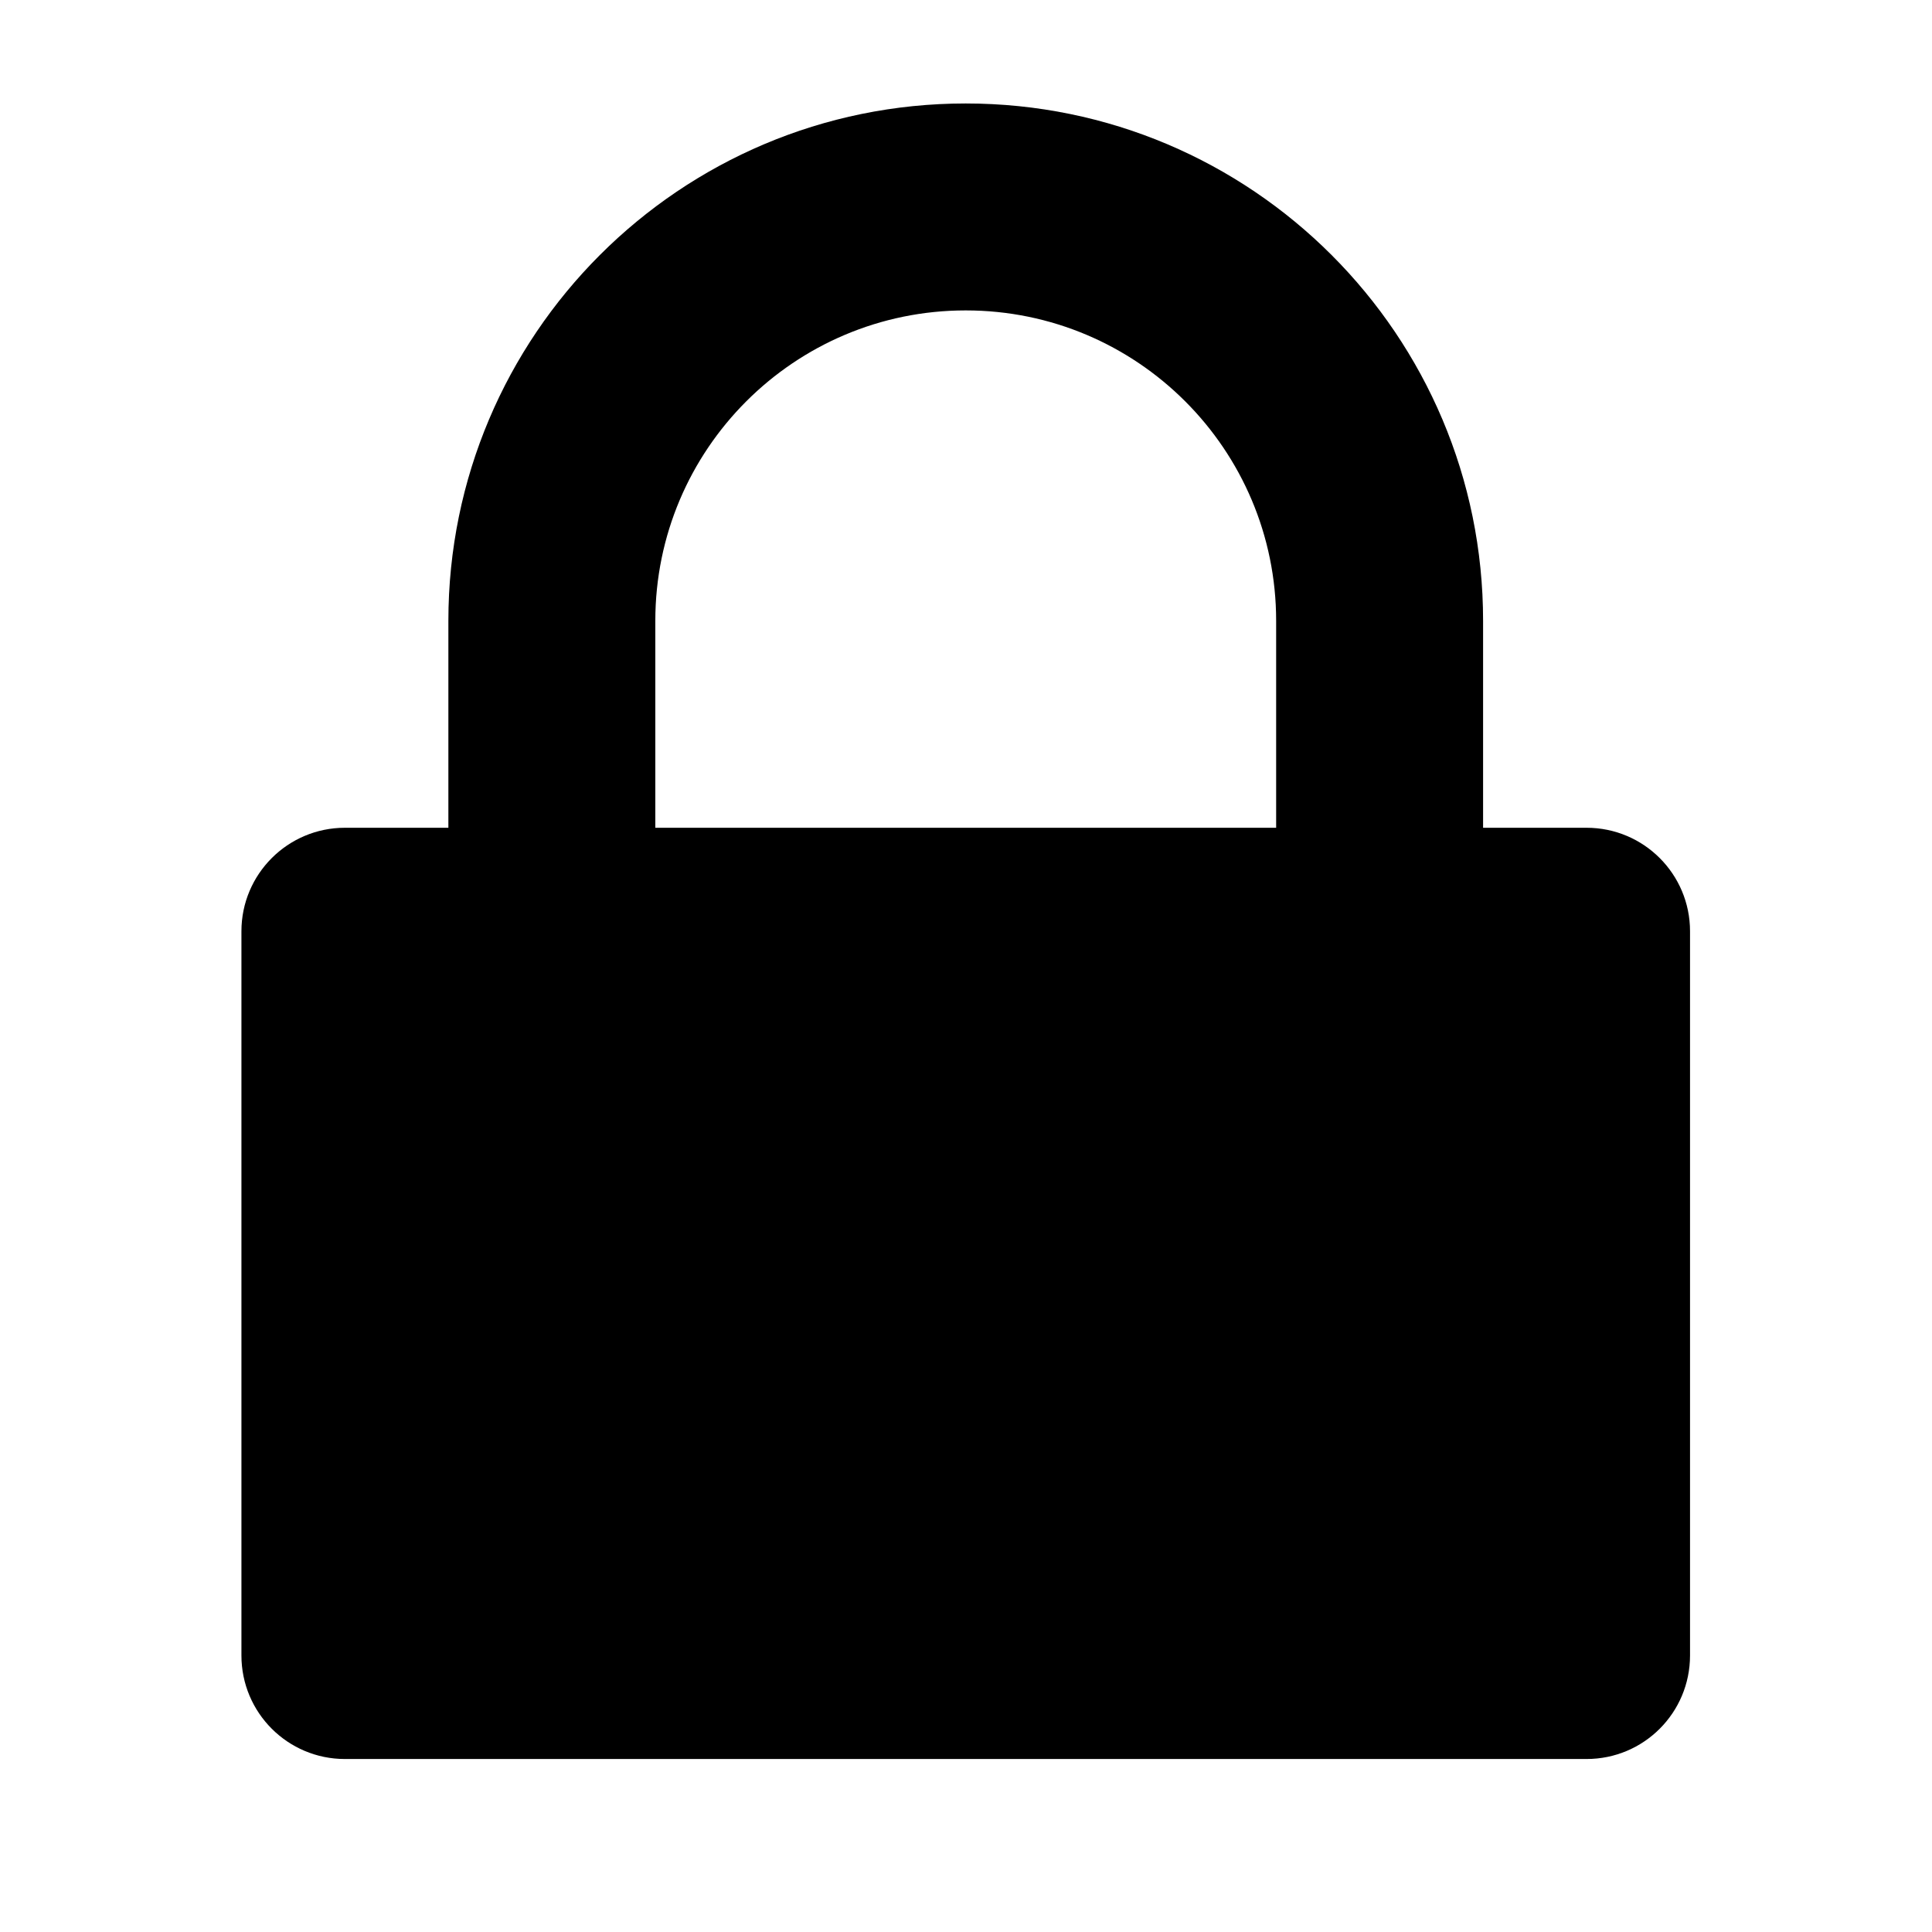 <svg viewBox="0 0 1195 1195" xmlns="http://www.w3.org/2000/svg"><path d="M981.333 1088h-768c-35.328 0-64-28.608-64-64.064V576c0-35.328 28.672-64 64-64h64V384c0-176.704 143.232-320 320-320s320 143.296 320 320v128h64c35.392 0 64 28.672 64 64v447.936c0 35.456-28.608 64.064-64 64.064zm-192-704c0-105.984-85.952-192-192-192s-192 86.016-192 192v128h384V384z"/></svg>